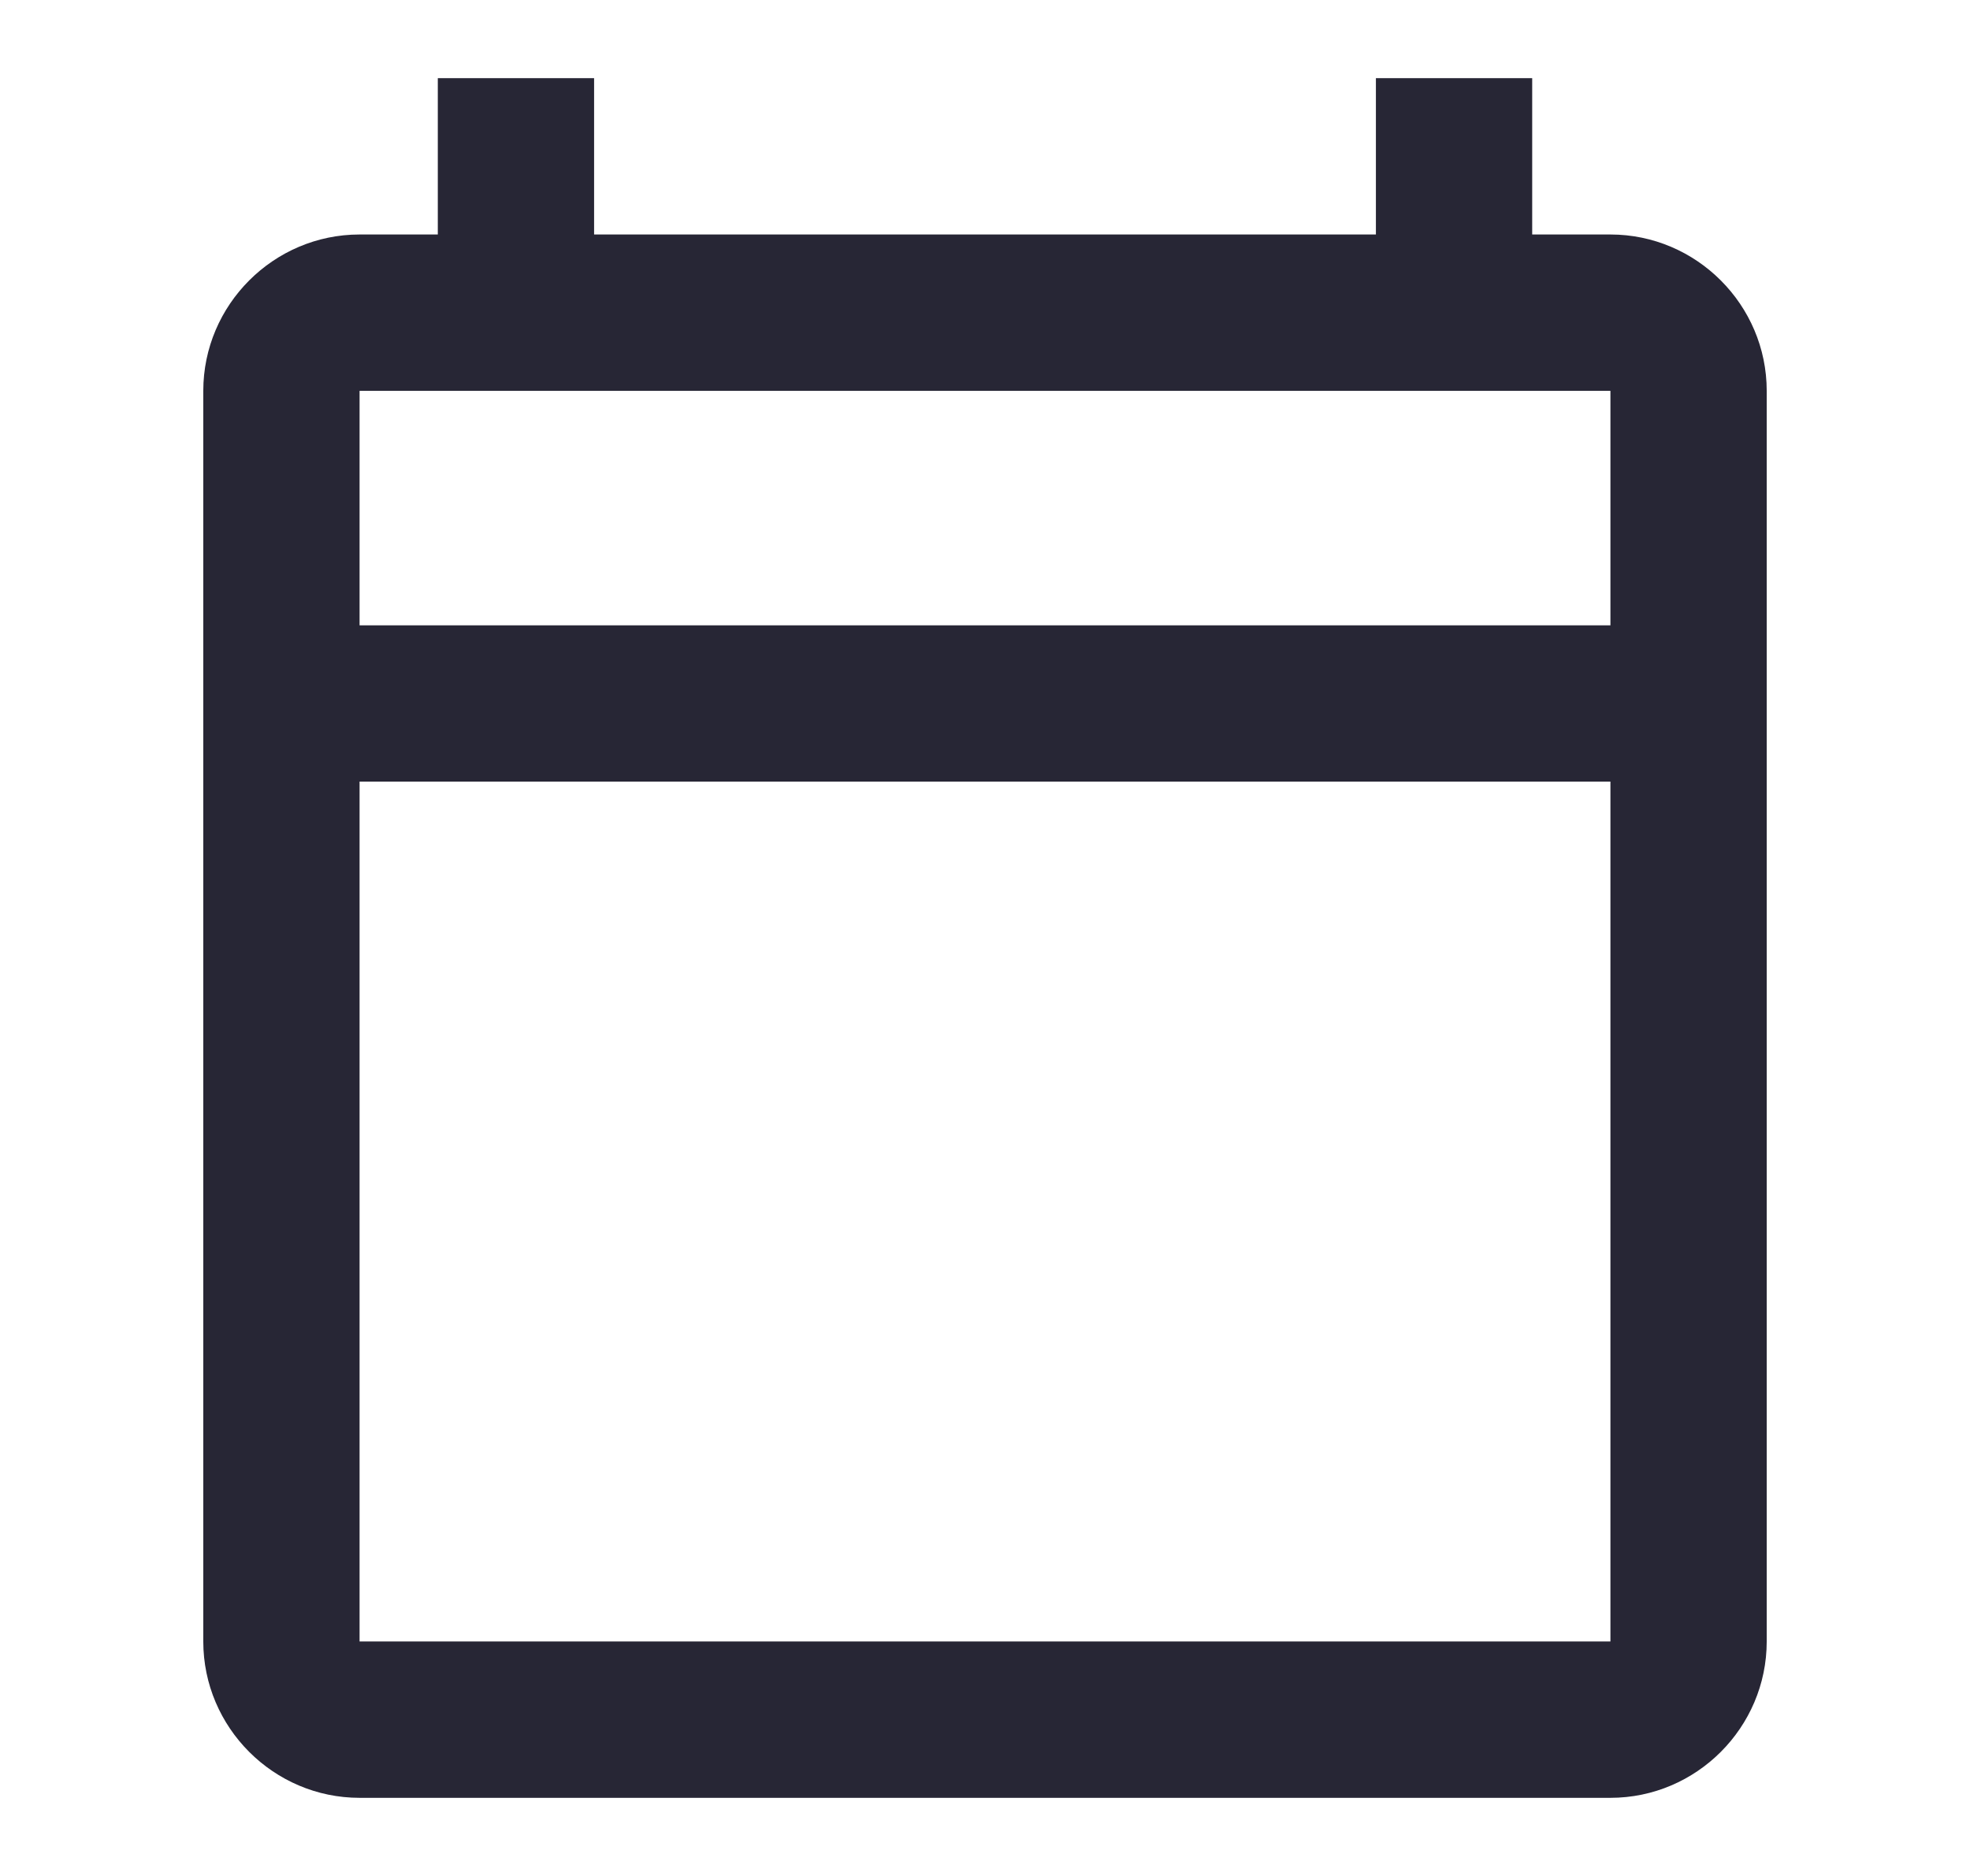 <svg width="21" height="20" viewBox="0 0 21 20" fill="none" xmlns="http://www.w3.org/2000/svg">
<path d="M17.167 2.5H16.333V0.833H14.667V2.5H6.333V0.833H4.667V2.5H3.833C2.917 2.5 2.167 3.25 2.167 4.167V17.5C2.167 18.417 2.917 19.167 3.833 19.167H17.167C18.083 19.167 18.833 18.417 18.833 17.5V4.167C18.833 3.25 18.083 2.5 17.167 2.5ZM17.167 17.5H3.833V8.333H17.167V17.5ZM17.167 6.667H3.833V4.167H17.167V6.667Z" fill="#272635"/>
</svg>
